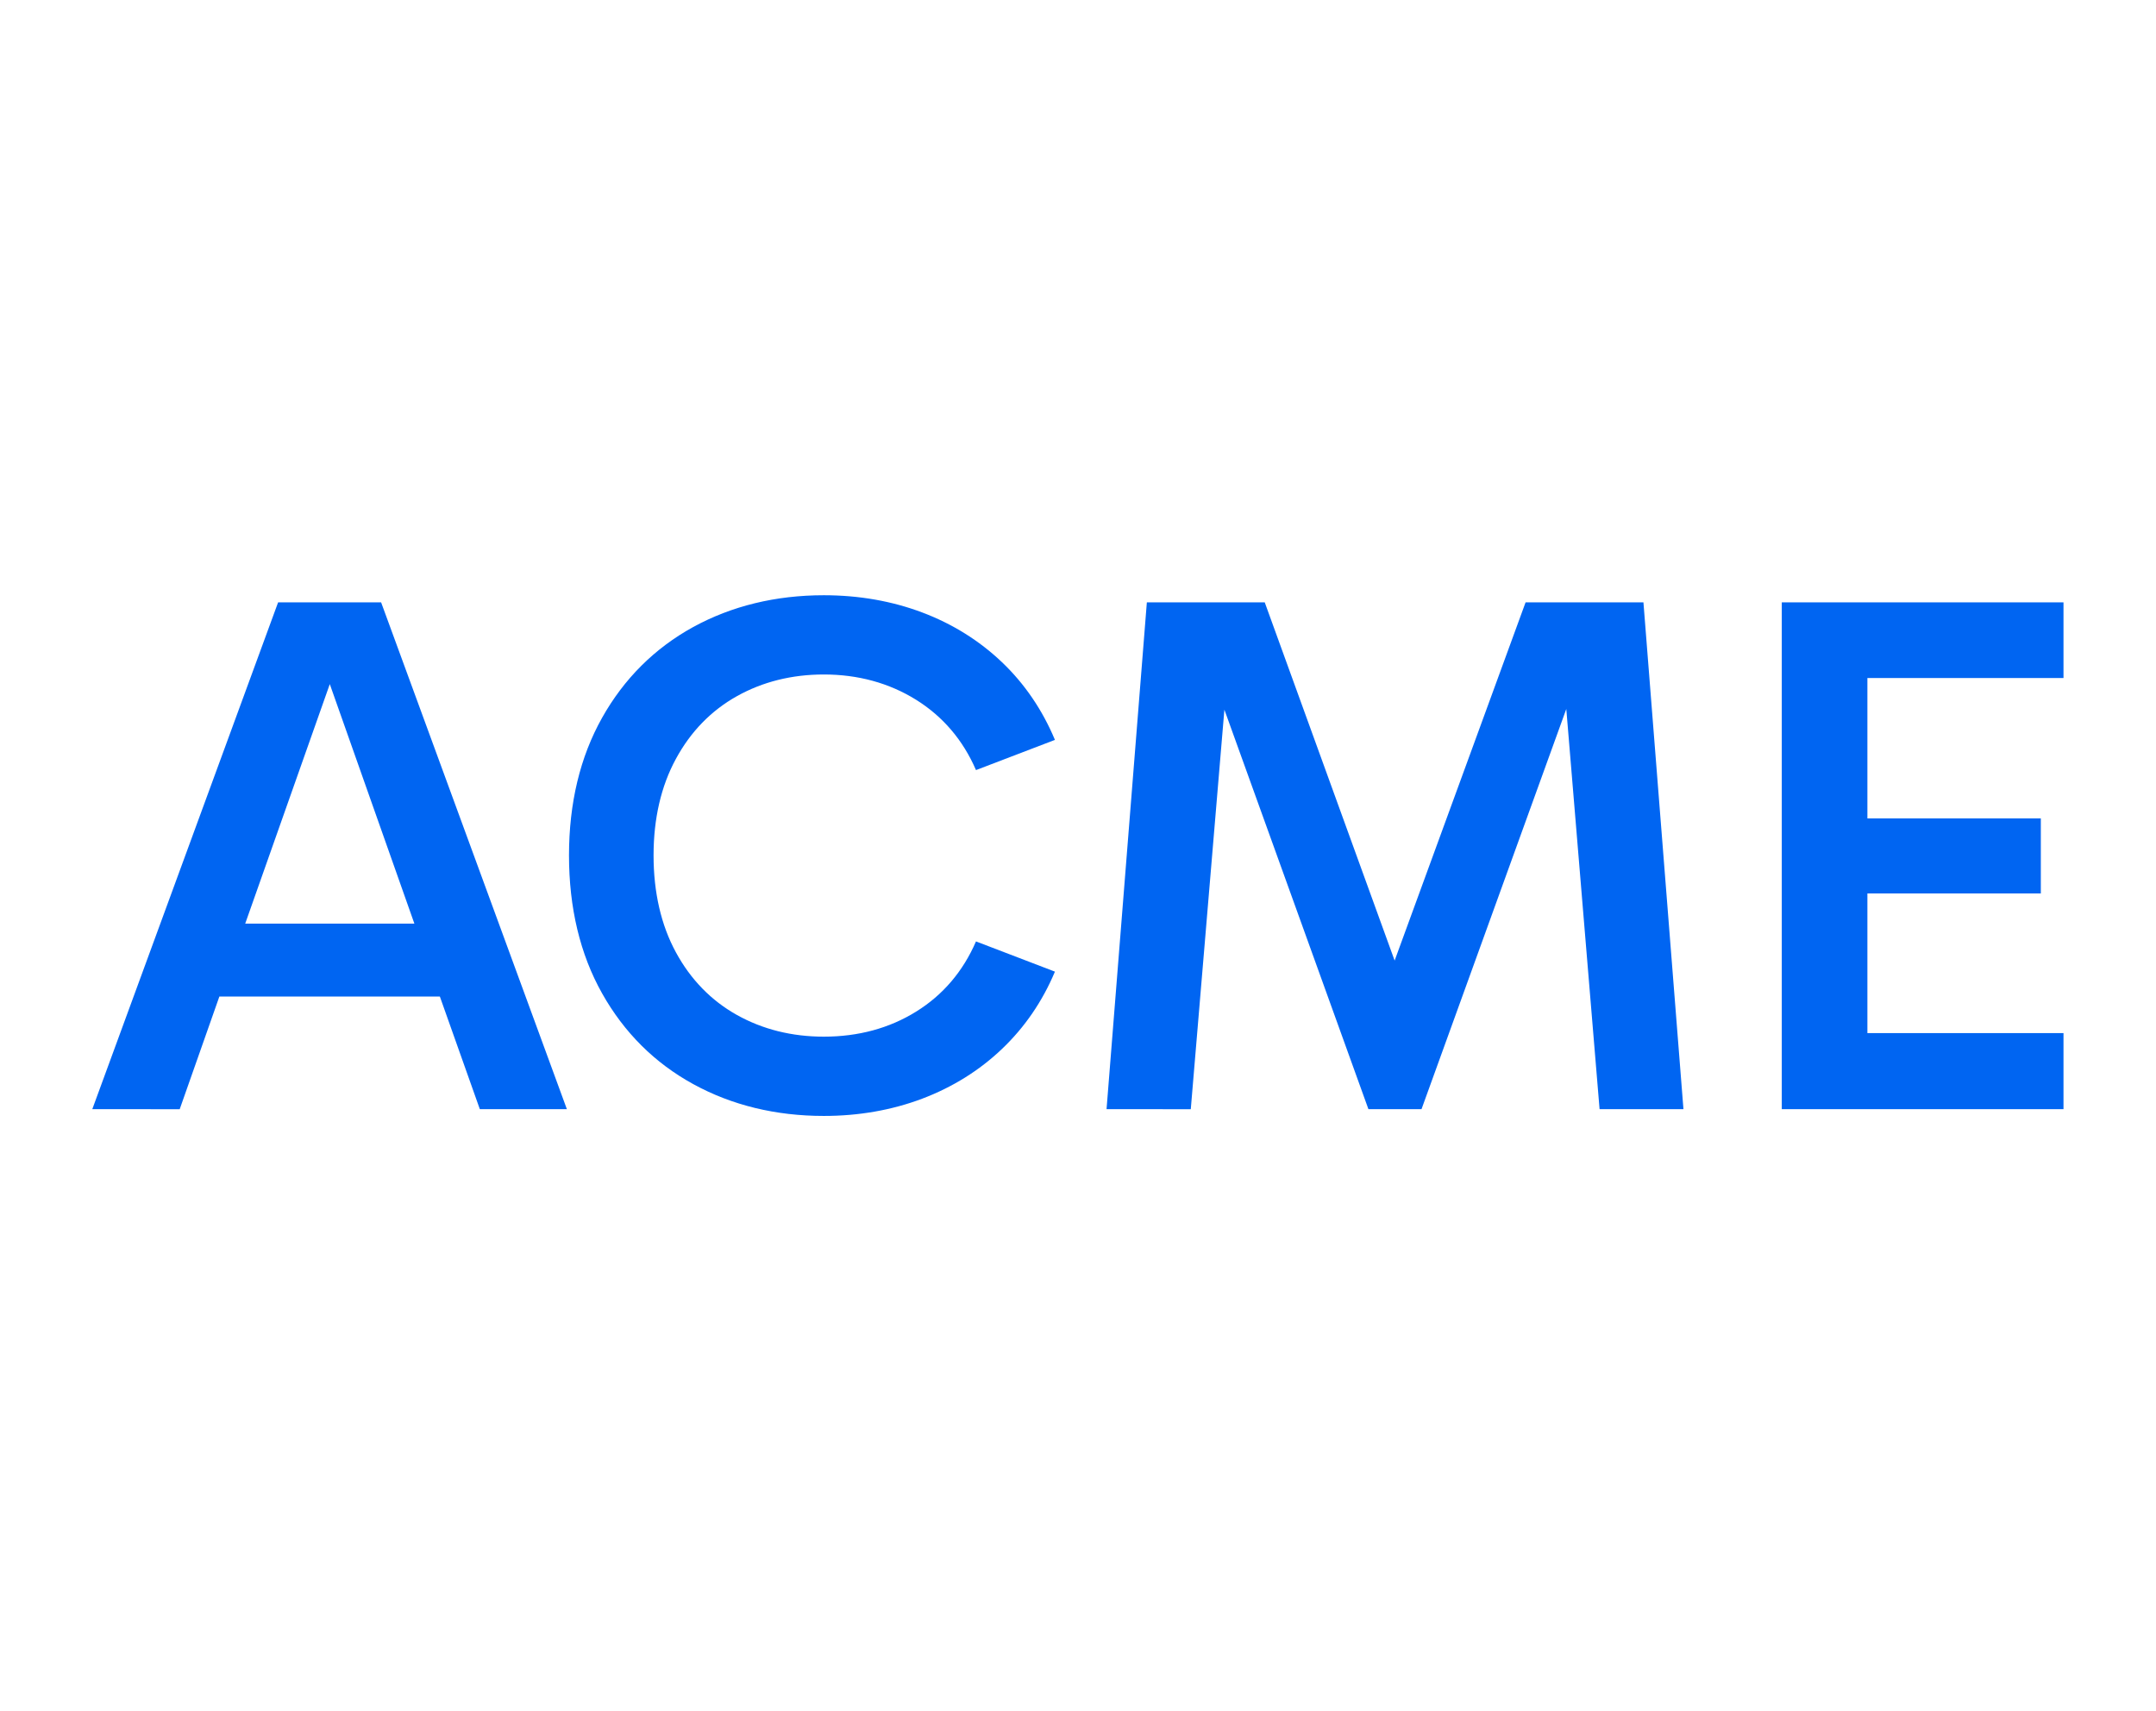<?xml version="1.0" encoding="UTF-8" standalone="no"?>
<!DOCTYPE svg PUBLIC "-//W3C//DTD SVG 1.1//EN" "http://www.w3.org/Graphics/SVG/1.1/DTD/svg11.dtd">
<svg width="100%" height="100%" viewBox="0 0 126 100" version="1.1" xmlns="http://www.w3.org/2000/svg" xmlns:xlink="http://www.w3.org/1999/xlink" xml:space="preserve" xmlns:serif="http://www.serif.com/" style="fill-rule:evenodd;clip-rule:evenodd;stroke-linejoin:round;stroke-miterlimit:2;">
    <g transform="matrix(1.92,0,0,-1.92,5.394,65.217)">
        <path d="M22.266,0C20.801,0 19.463,0.326 18.291,0.969C17.118,1.611 16.185,2.541 15.516,3.733C14.848,4.922 14.51,6.335 14.51,7.931C14.51,9.52 14.848,10.928 15.516,12.117C16.183,13.307 17.117,14.237 18.291,14.882C19.465,15.524 20.803,15.849 22.266,15.849C23.332,15.849 24.339,15.673 25.261,15.325C26.18,14.979 26.998,14.469 27.69,13.81C28.378,13.154 28.92,12.358 29.301,11.446L26.898,10.527C26.505,11.438 25.891,12.159 25.072,12.669C24.253,13.178 23.309,13.437 22.266,13.437C21.294,13.437 20.404,13.215 19.621,12.777C18.838,12.339 18.212,11.697 17.763,10.867C17.313,10.039 17.084,9.051 17.084,7.931C17.084,6.804 17.313,5.811 17.763,4.982C18.212,4.153 18.838,3.511 19.621,3.073C20.404,2.635 21.294,2.413 22.266,2.413C23.316,2.413 24.262,2.669 25.077,3.176C25.892,3.681 26.504,4.4 26.898,5.312L29.301,4.392C28.922,3.488 28.38,2.697 27.69,2.04C27.003,1.385 26.186,0.875 25.261,0.525C24.339,0.177 23.332,0 22.266,0ZM33.436,0.205L30.872,0.206L32.099,15.633L35.687,15.633L39.641,4.729L43.627,15.633L47.214,15.633L48.432,0.207L45.879,0.206L44.866,12.387L40.459,0.206L38.843,0.206L34.459,12.366L33.436,0.206L33.436,0.205ZM2.661,0.205L0,0.206L5.656,15.633L8.791,15.633L14.445,0.207L11.796,0.206L10.579,3.635L3.868,3.635L2.661,0.206L2.661,0.205ZM7.229,13.144L4.654,5.853L9.804,5.853L7.229,13.144ZM60,0.206L51.425,0.206L51.425,15.633L60,15.633L60,13.329L54.031,13.329L54.031,9.056L59.31,9.056L59.31,6.772L54.031,6.772L54.031,2.521L60,2.521L60,0.206Z" style="fill:rgb(0,101,242);fill-rule:nonzero;"/>
    </g>
</svg>
